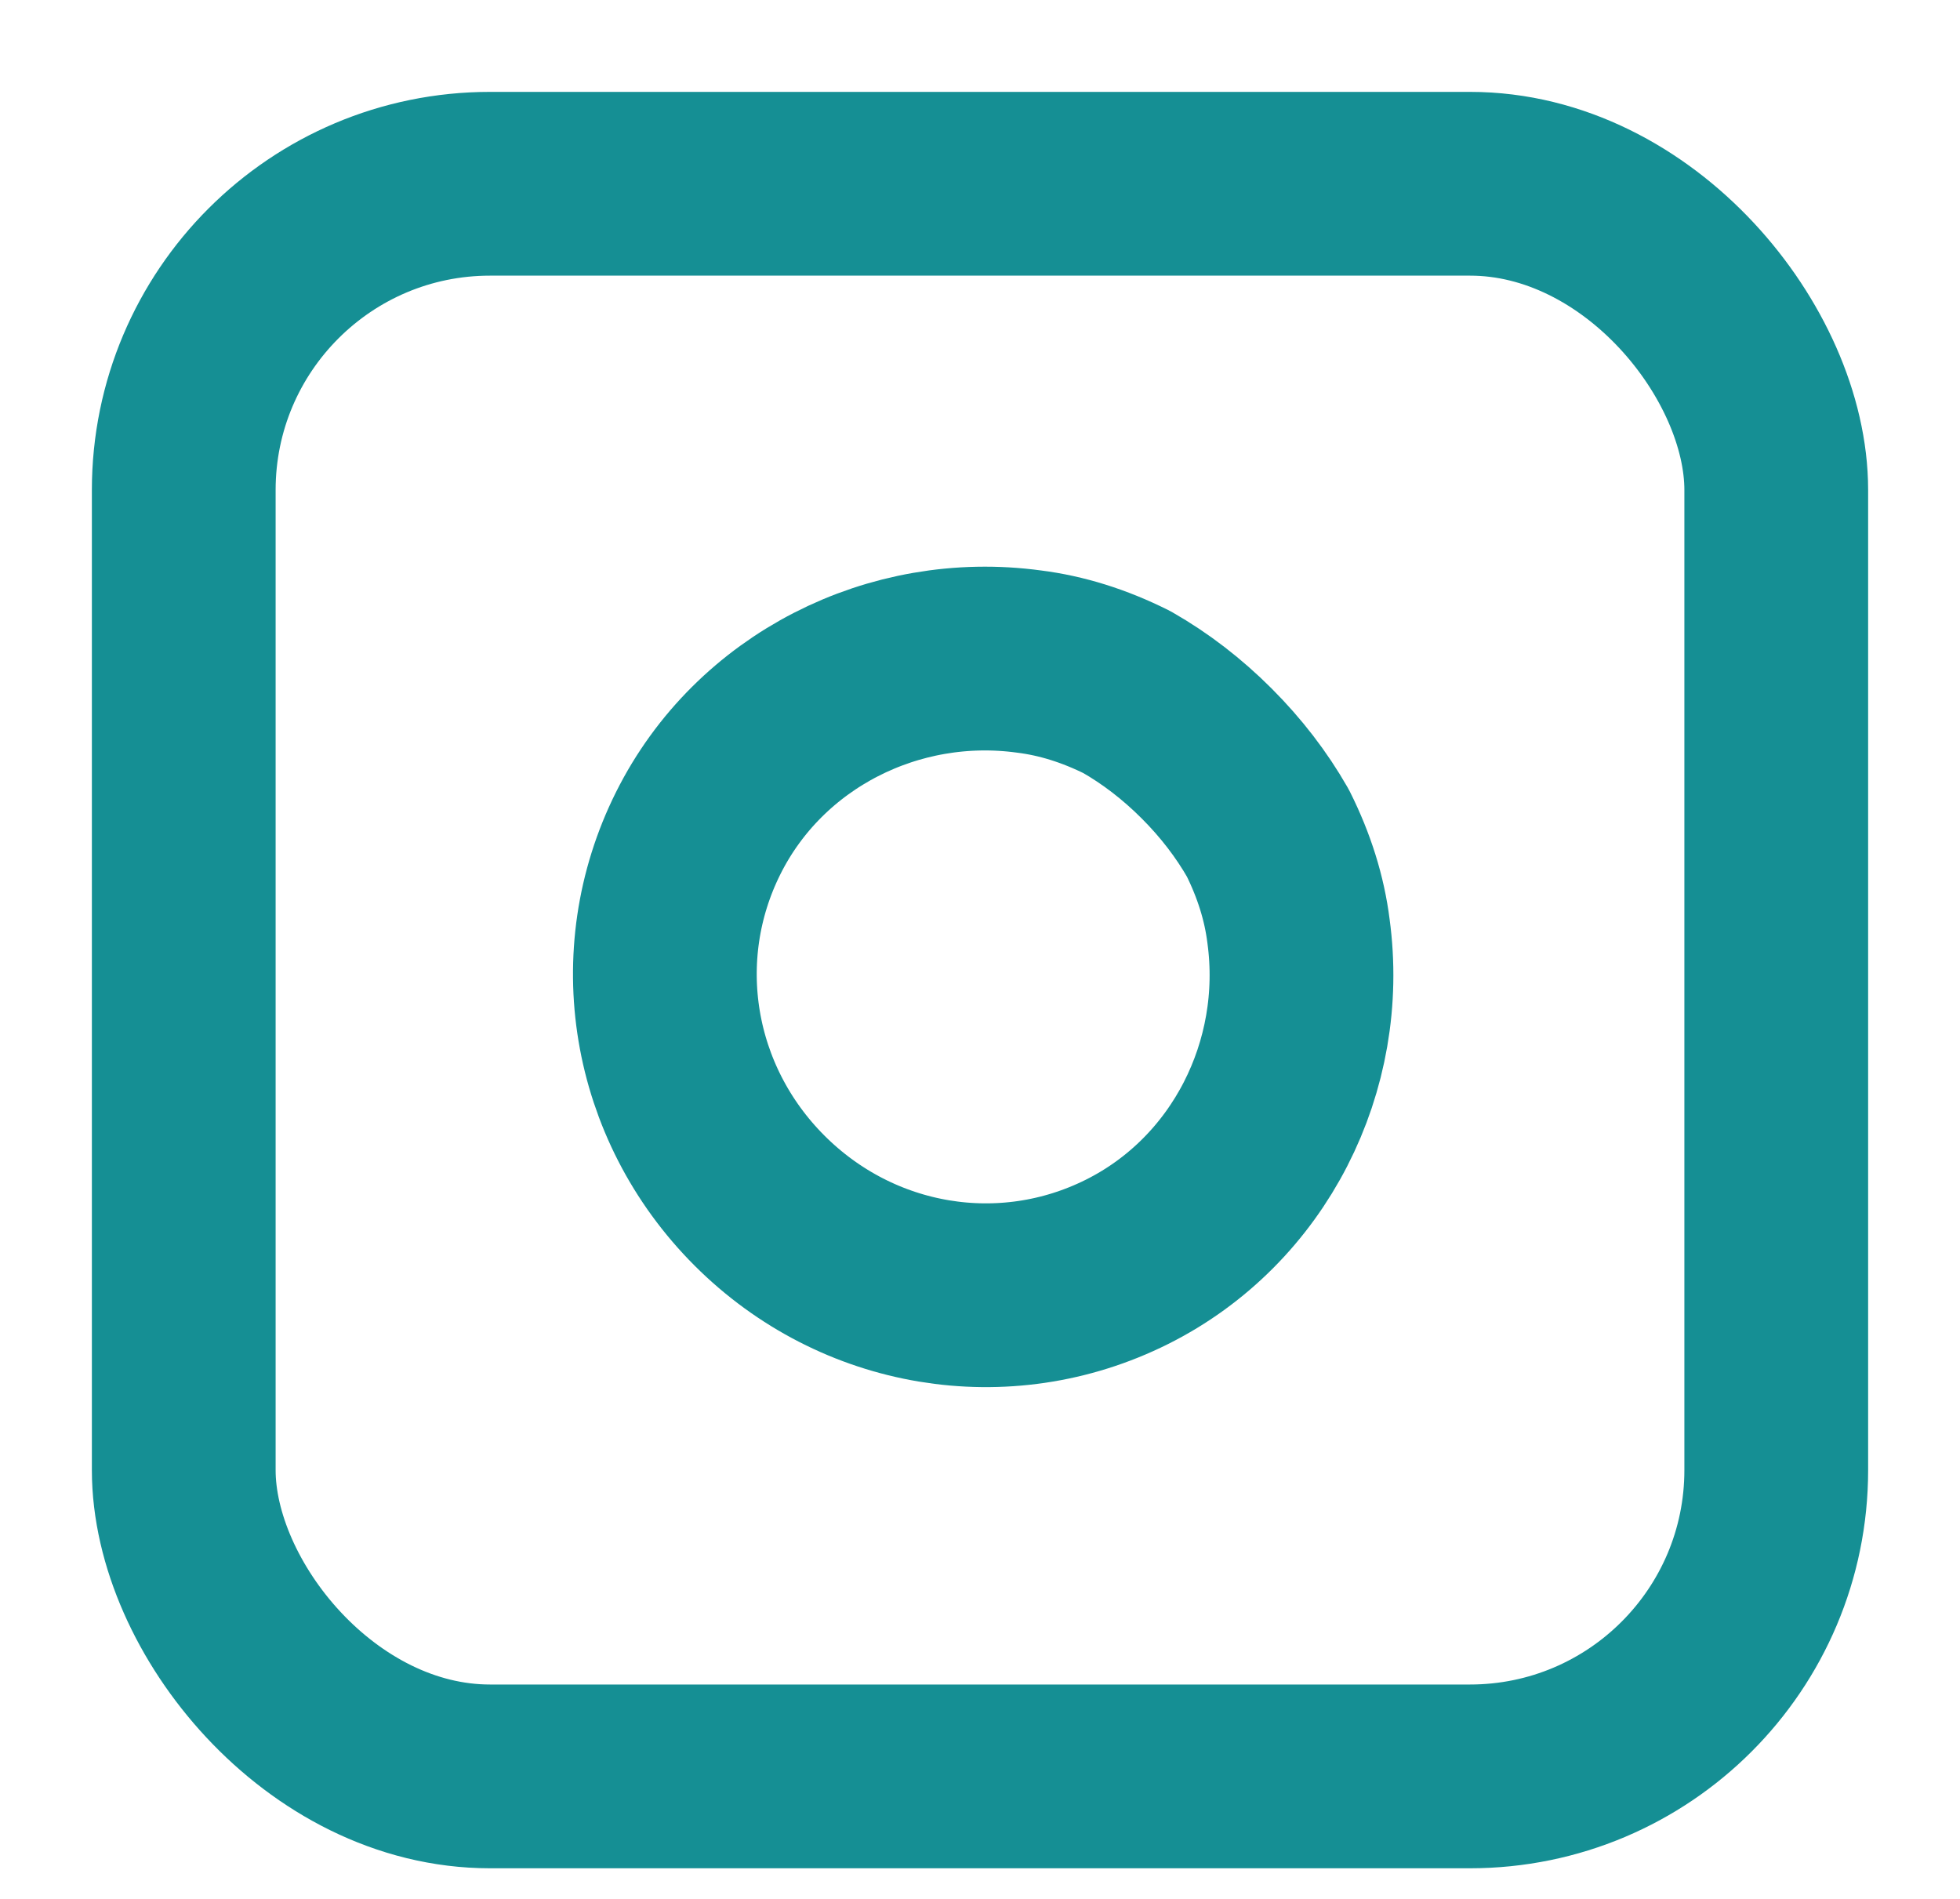 <svg version="1.2" xmlns="http://www.w3.org/2000/svg" viewBox="0 0 32 31" width="32" height="31">
	<title>Folder 6</title>
	<style>
		.s0 { fill: none;stroke: #158f94;stroke-linecap: round;stroke-linejoin: round;stroke-width: 3 } 
	</style>
	<g id="Folder 6">
		<rect id="Layer" class="s0" x="3" y="3" width="26" height="26" rx="5"></rect>
		<path id="Layer" class="s0" d="m21.2 15.2c0.3 2.2-0.8 4.4-2.8 5.4-2 1-4.4 0.6-6-1-1.6-1.6-2-4-1-6 1-2 3.2-3.1 5.4-2.8q0.8 0.1 1.6 0.5 0.7 0.4 1.3 1 0.6 0.6 1 1.3 0.4 0.8 0.5 1.6z"/>
		<path id="Layer" class="s0" d="m23.2 8.8"/>
	</g>
</svg>
